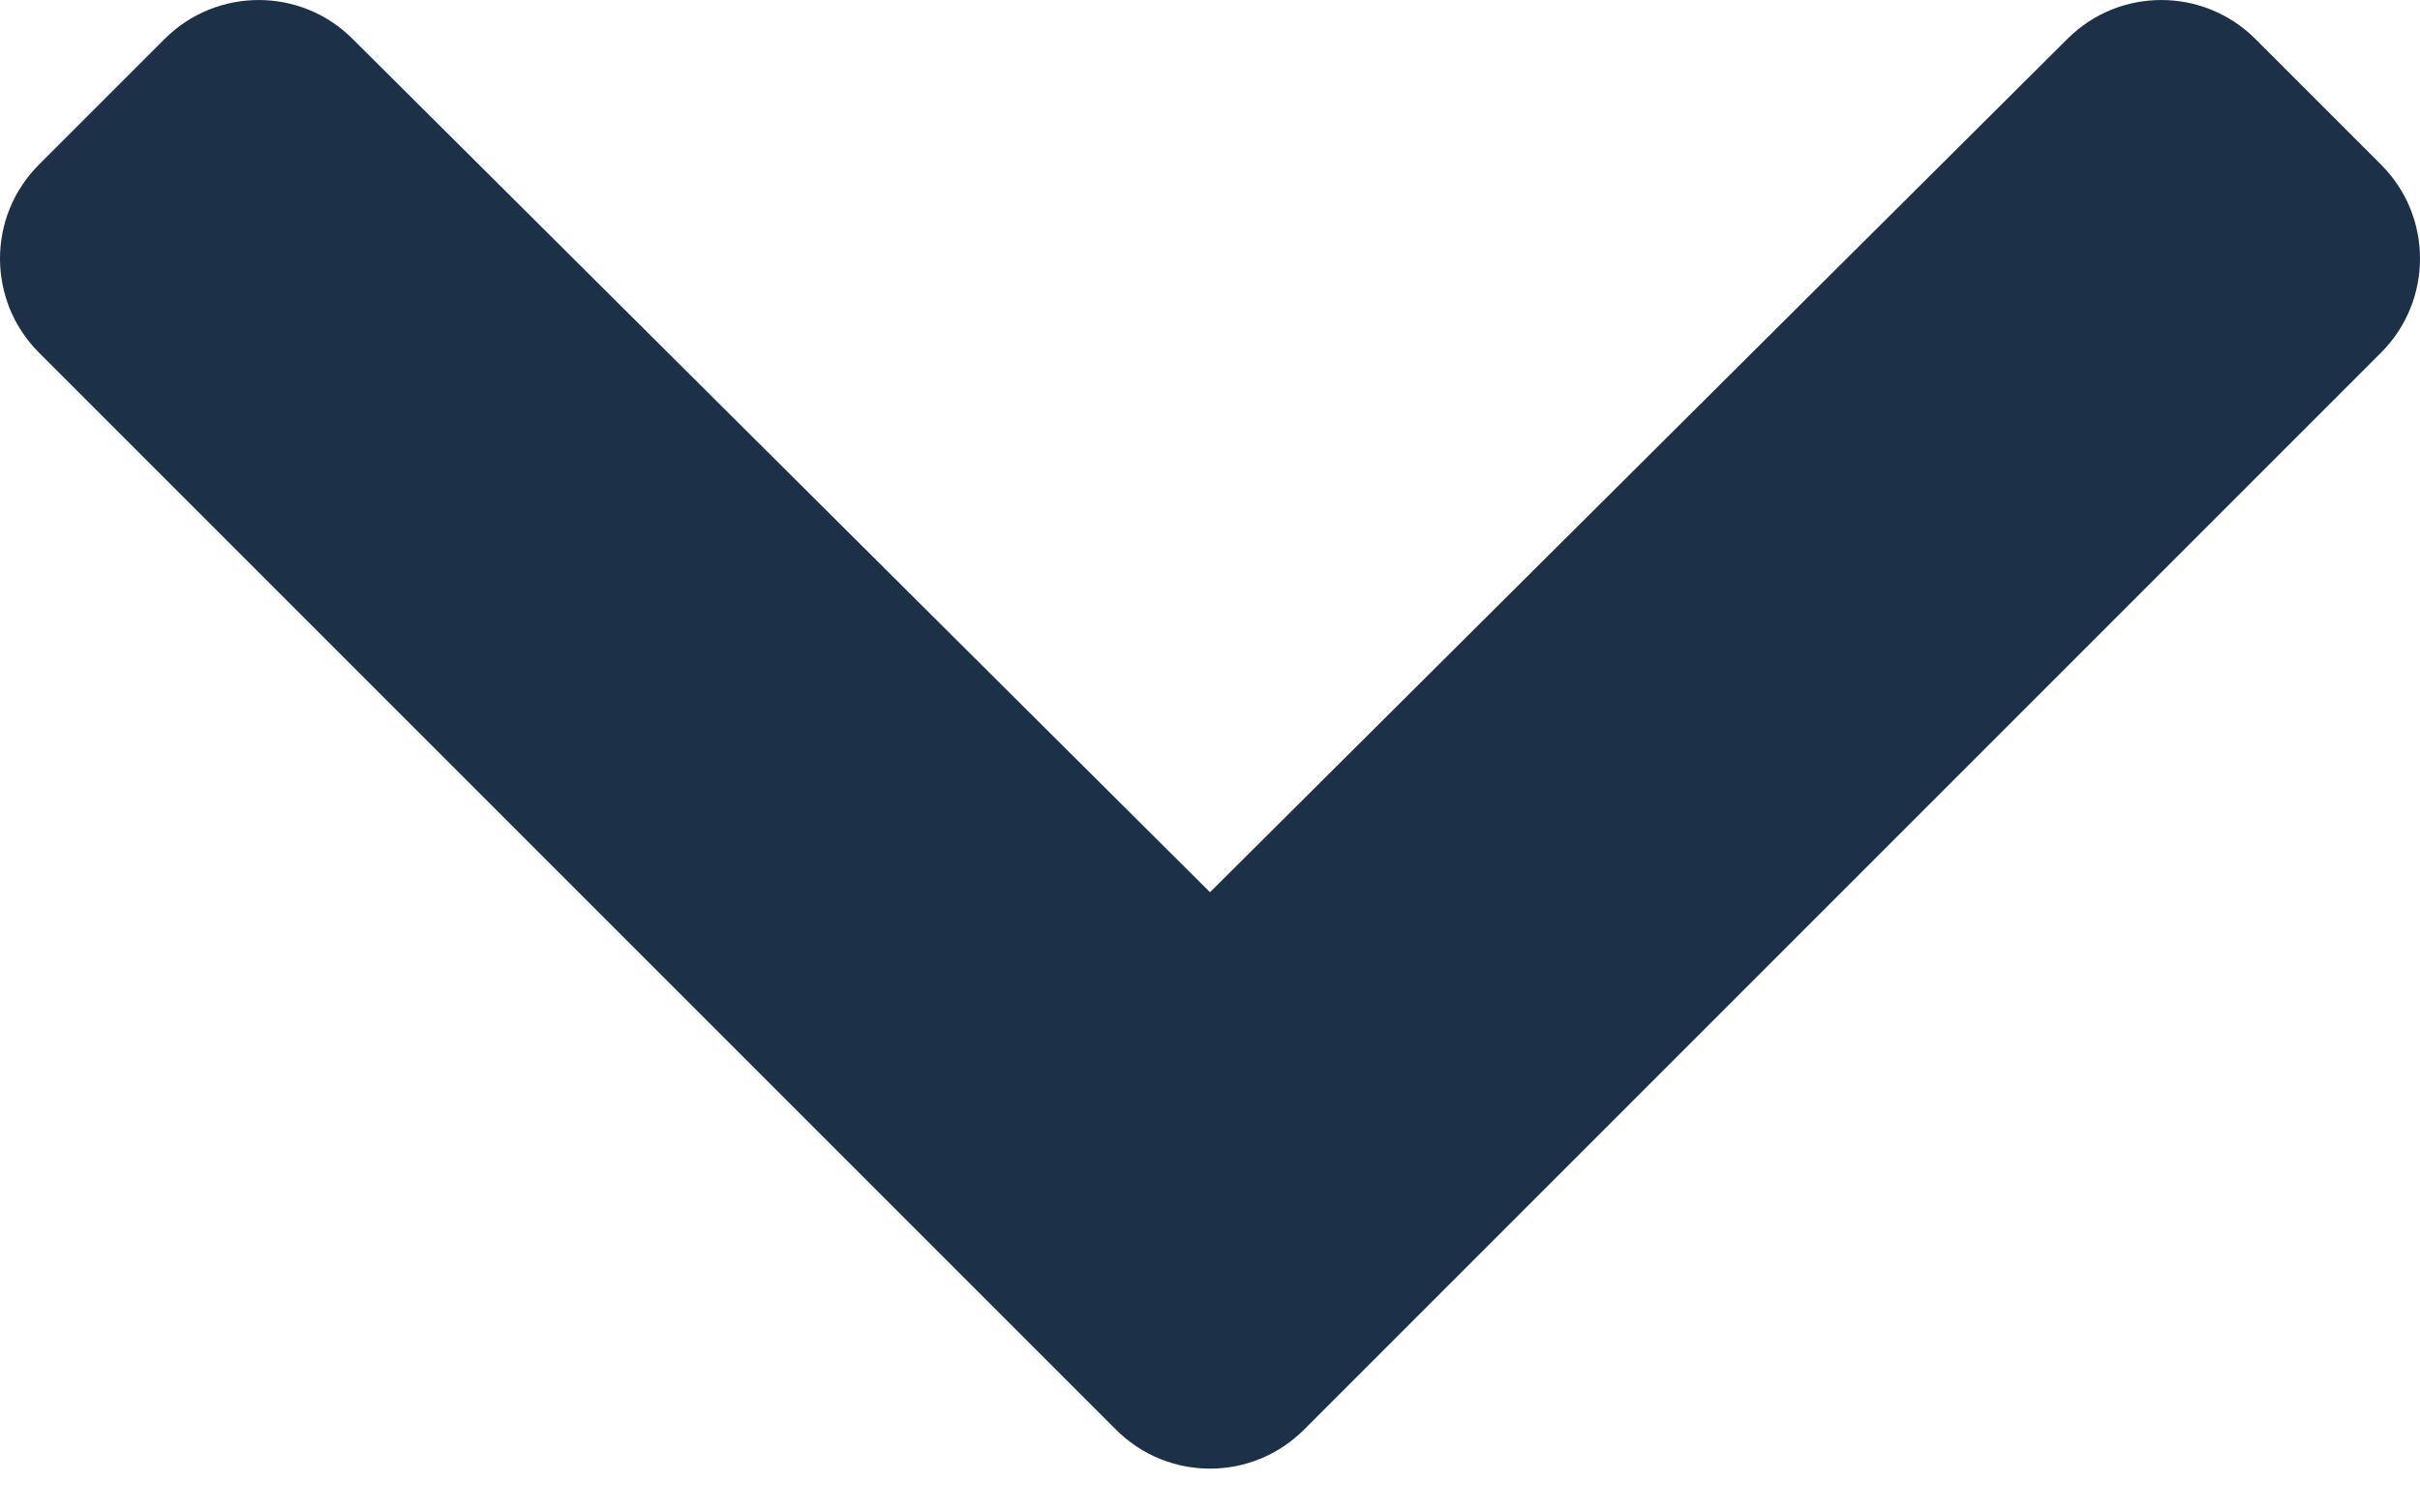 <svg width="16" height="10" viewBox="0 0 16 10" fill="none" xmlns="http://www.w3.org/2000/svg">
<path d="M7.378 9.452L0.258 2.332C-0.086 1.988 -0.086 1.431 0.258 1.088L1.088 0.258C1.431 -0.085 1.987 -0.086 2.33 0.256L8 5.899L13.67 0.256C14.013 -0.086 14.569 -0.085 14.912 0.258L15.742 1.088C16.086 1.431 16.086 1.988 15.742 2.332L8.622 9.452C8.278 9.796 7.722 9.796 7.378 9.452Z" fill="#1C3048"/>
</svg>
